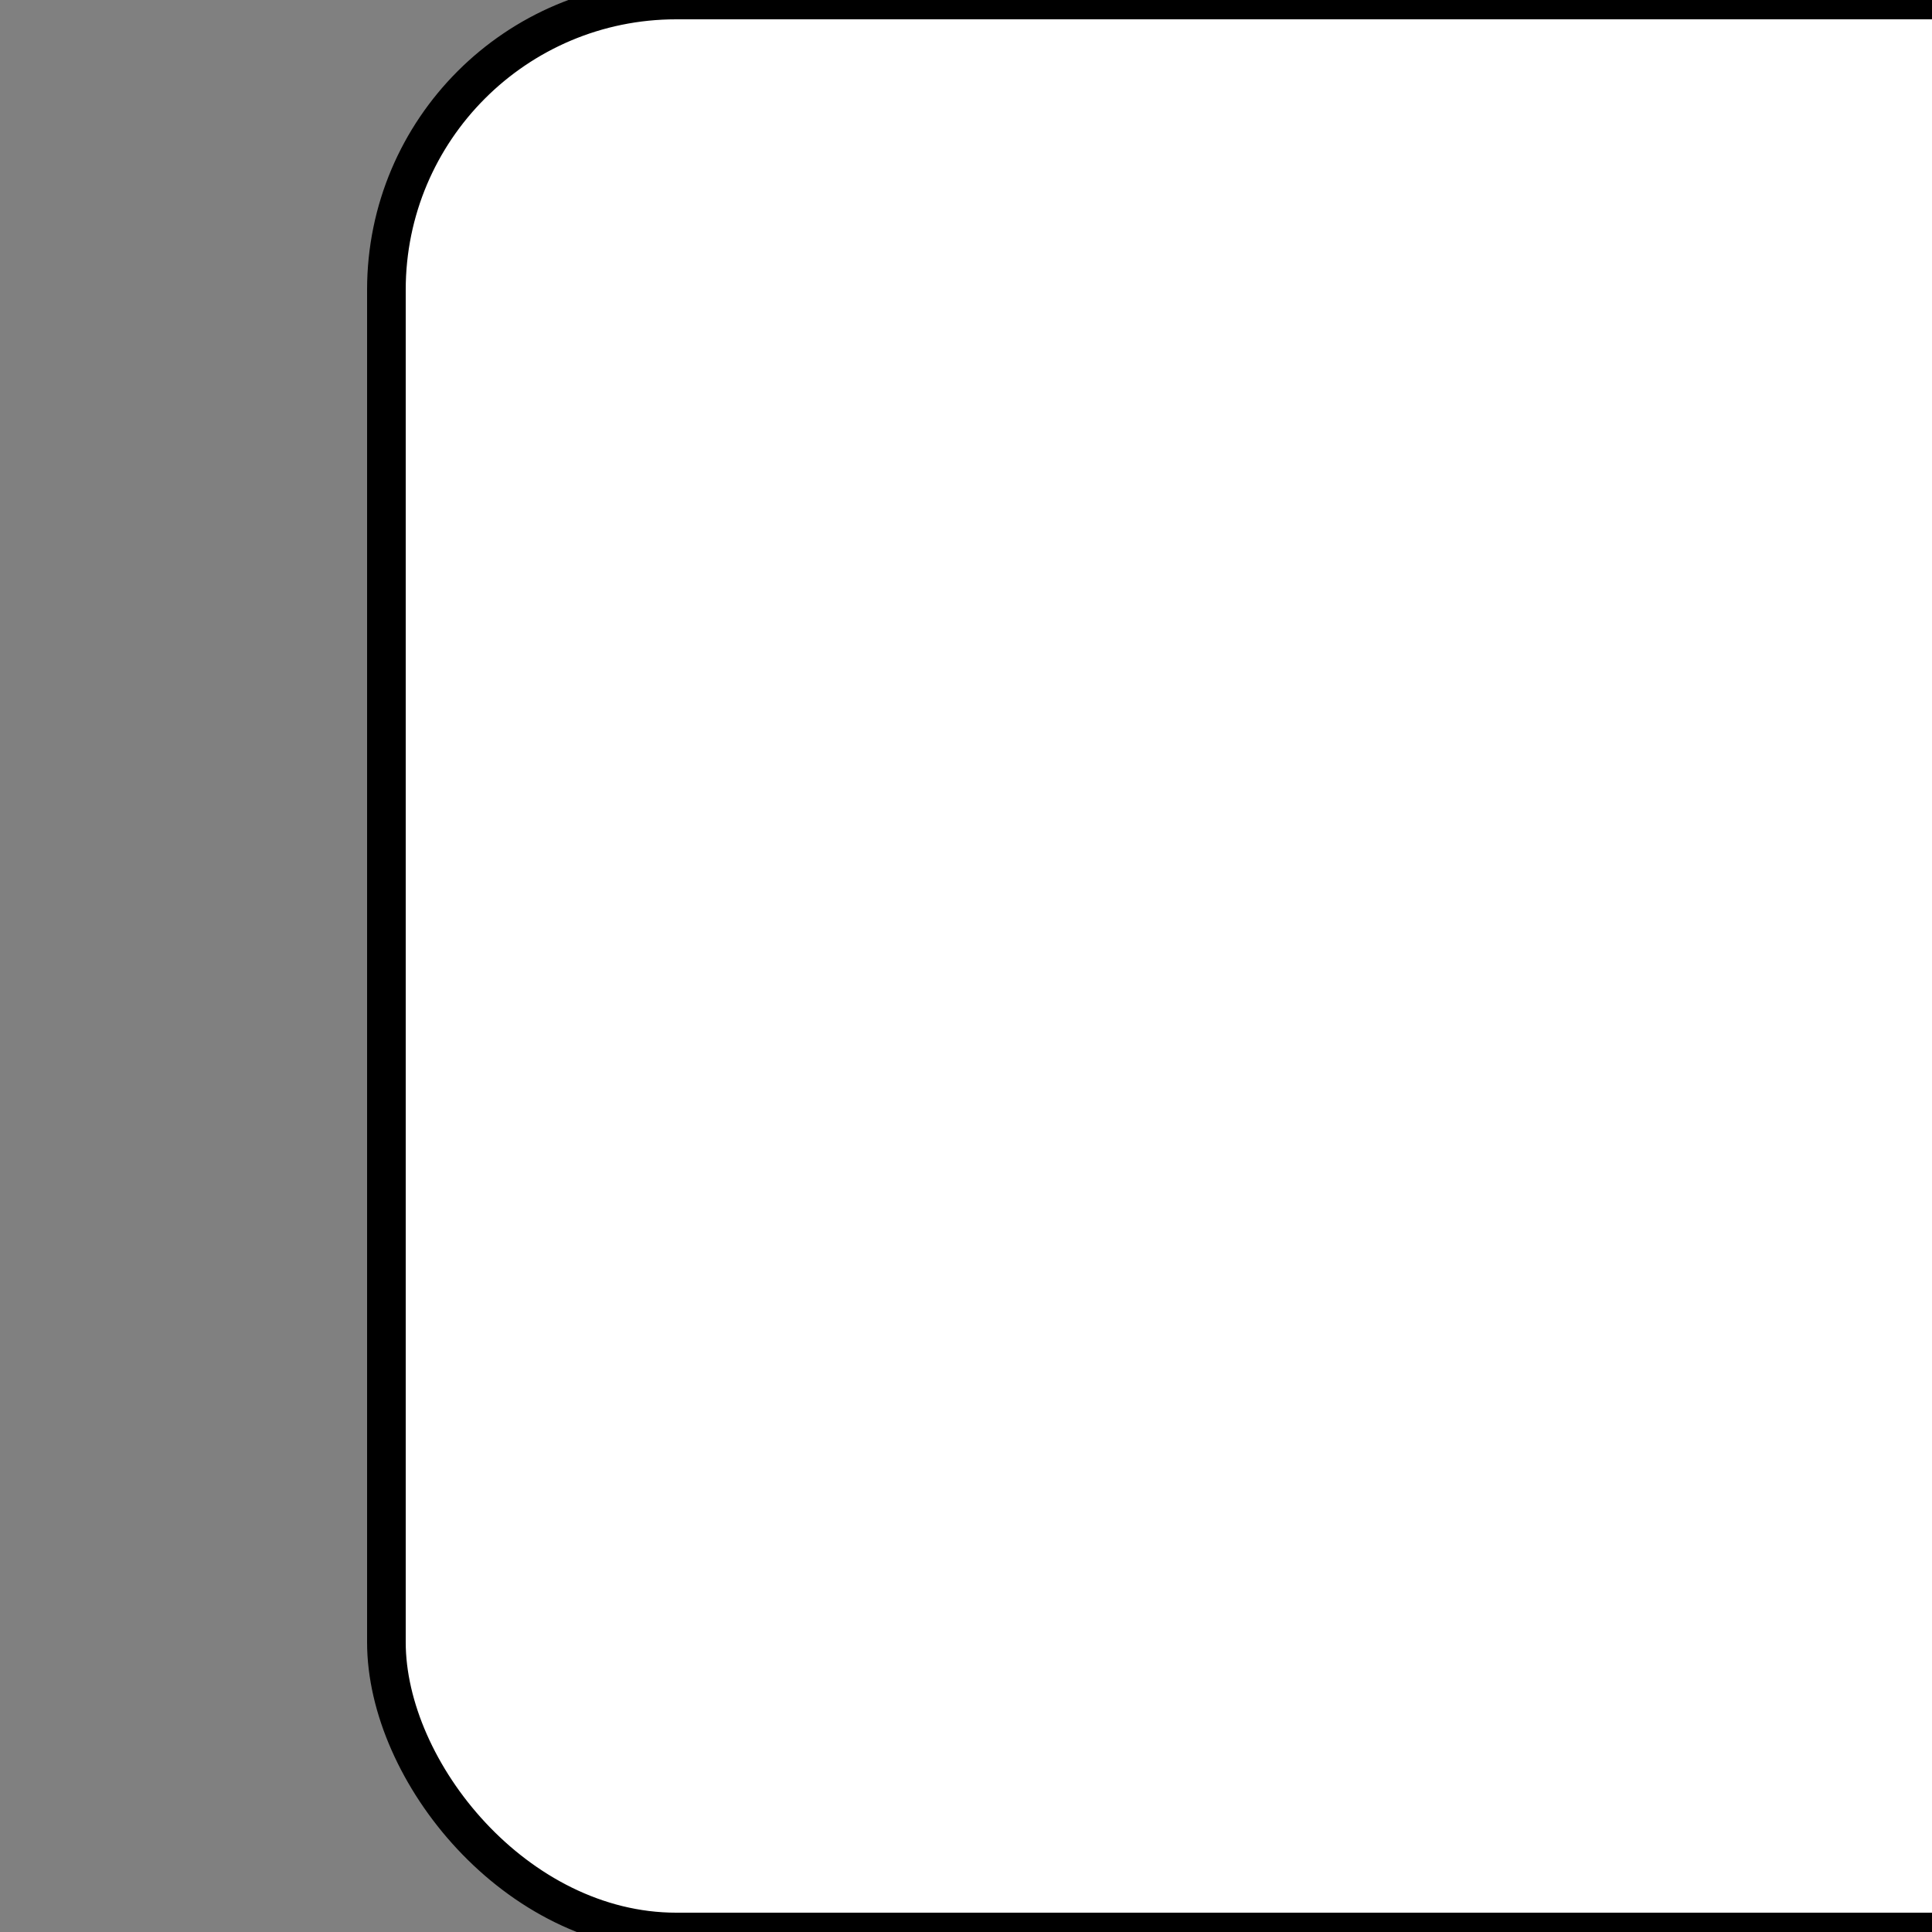<svg viewBox="100 0 100 100" xmlns="http://www.w3.org/2000/svg" width="100" height="100">
  <rect x="100" y="0" width="100" height="100" fill="#808080" stroke="none"/>
  <rect x="120" width="100" height="100" rx="15" fill="white" stroke="black" stroke-width="2"/>
</svg>